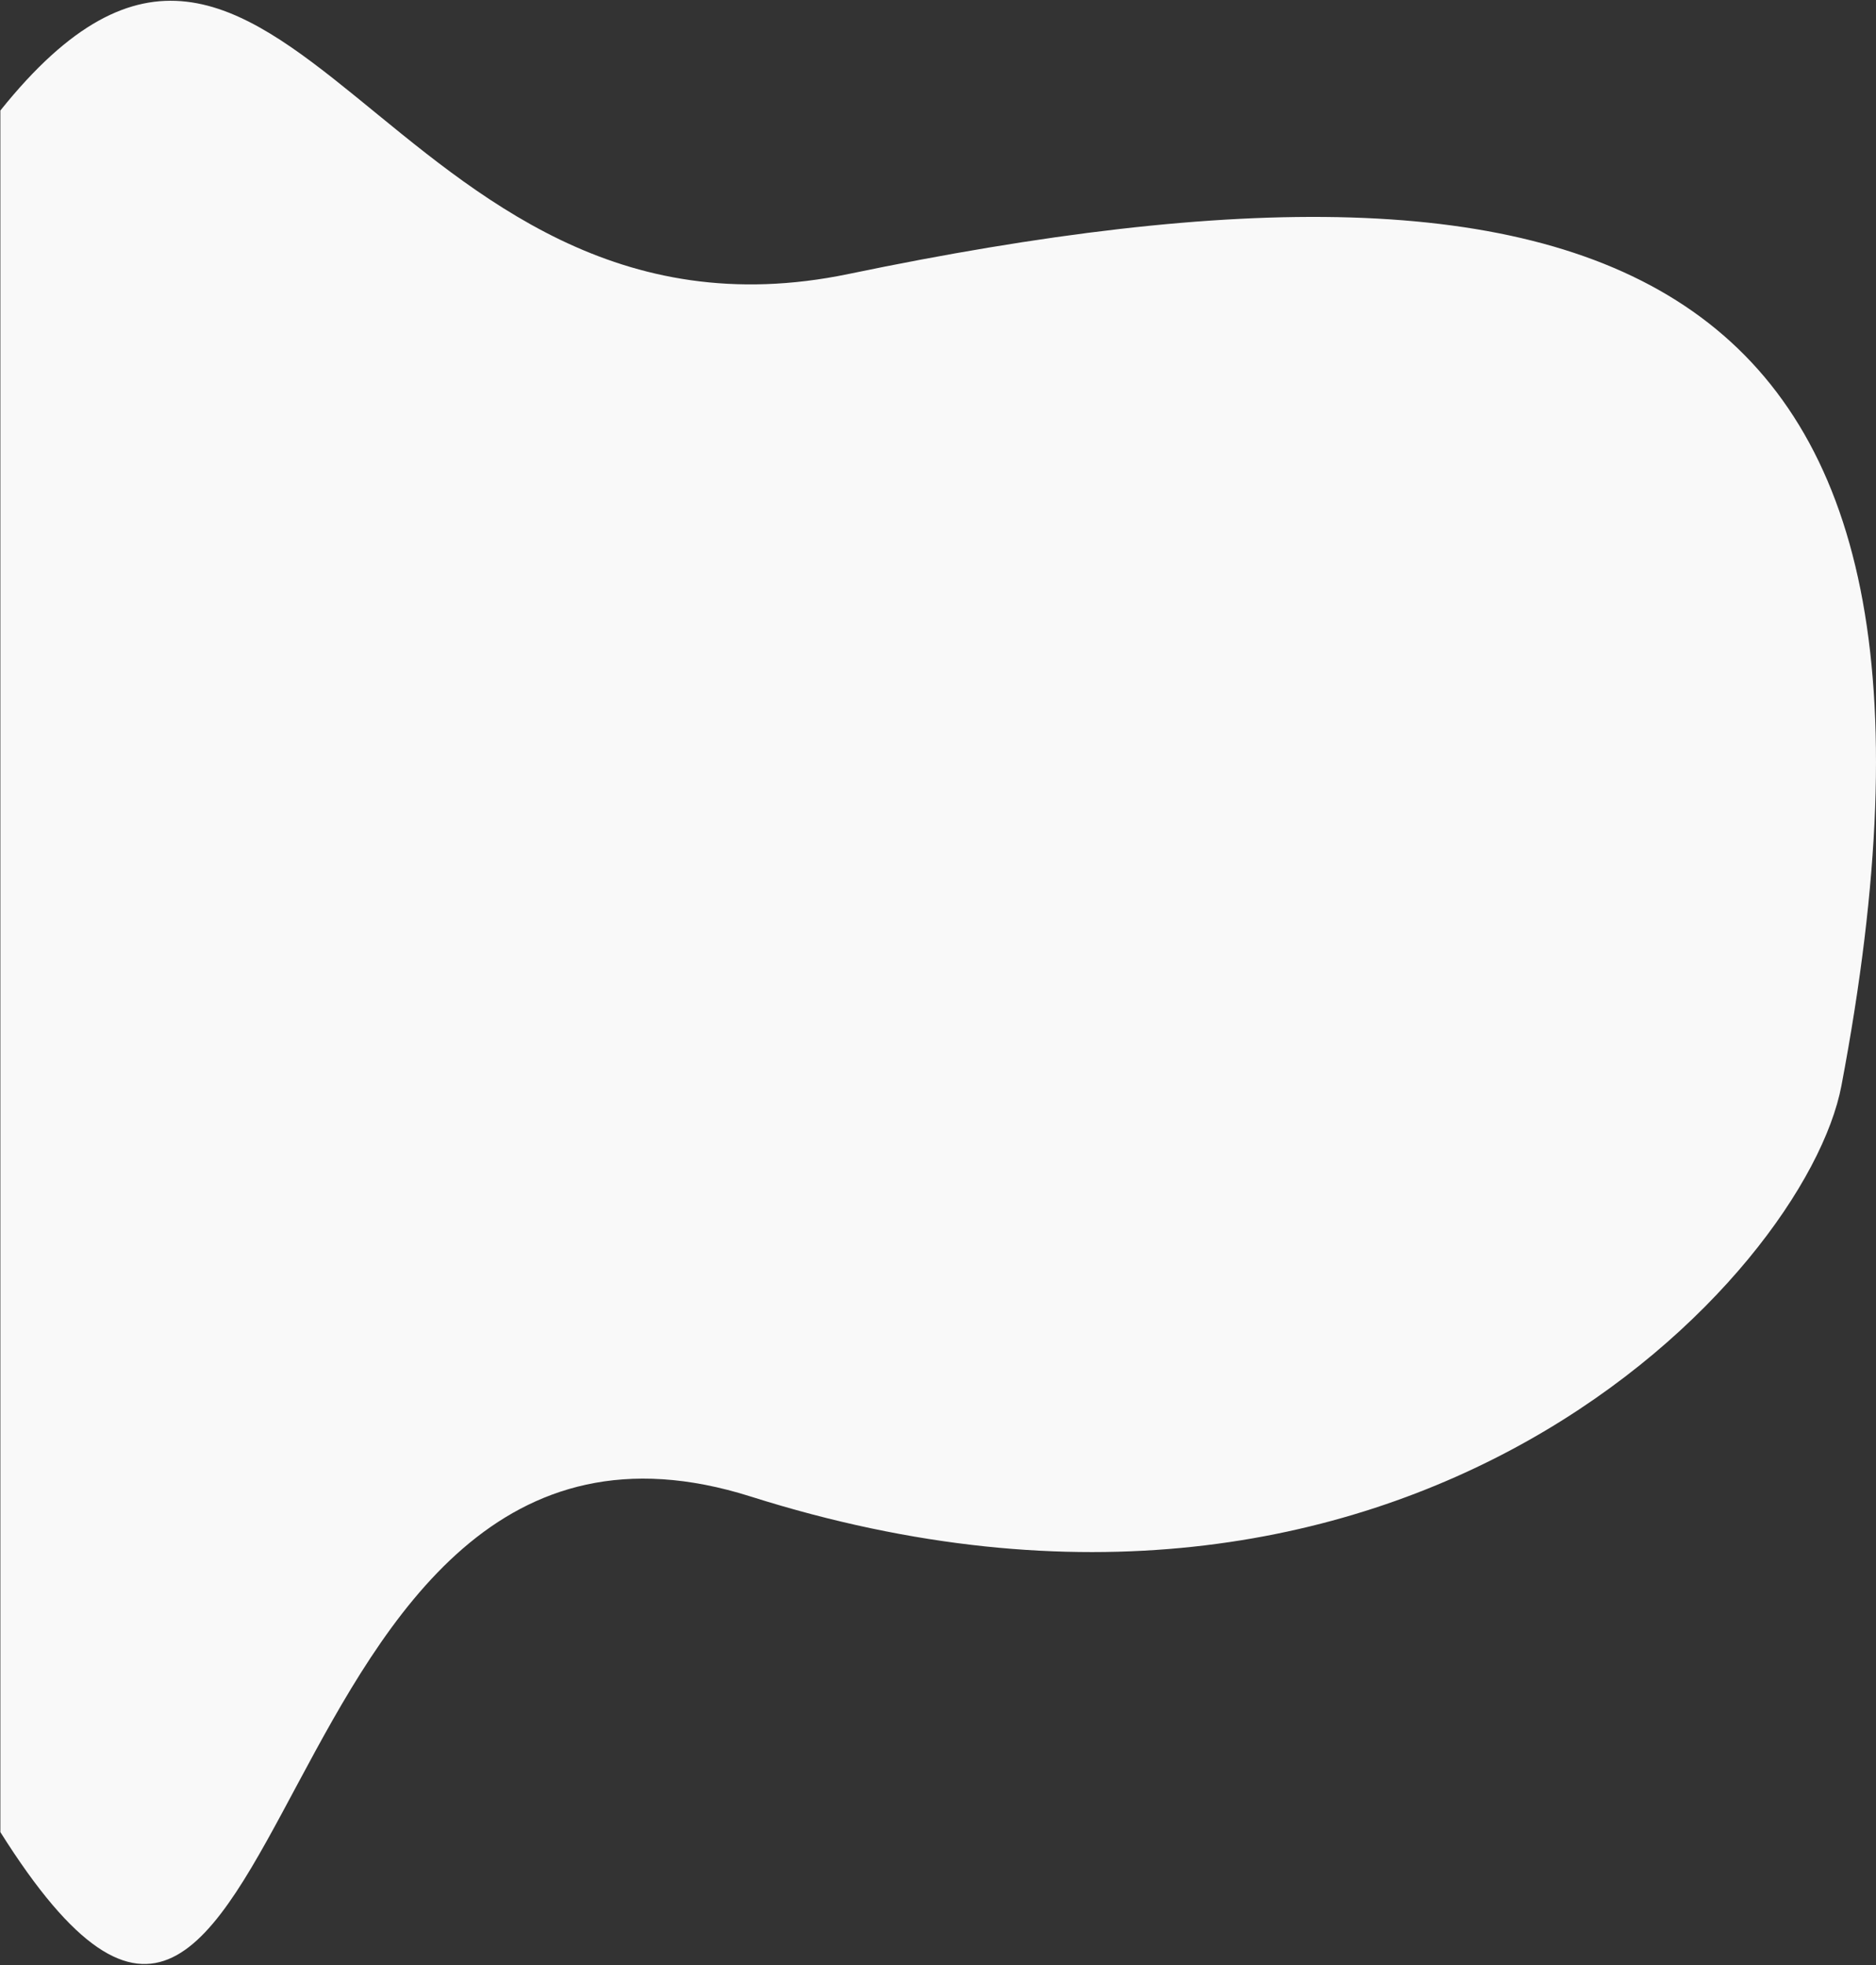<svg width="908" height="951" fill="none" xmlns="http://www.w3.org/2000/svg"><rect width="100%" height="100%" fill="#333333" stroke="none"/><path d="M891.284 525.28c75.324-397.8-107.237-470.334-480.503-392.715C186.538 179.196 136.095-116.224.175 53.48v833.064C144.44 1116.03 119.641 647.013 363.4 724.181 681.103 824.758 873.883 617.179 891.284 525.28z" fill="#F9F9F9"/></svg>